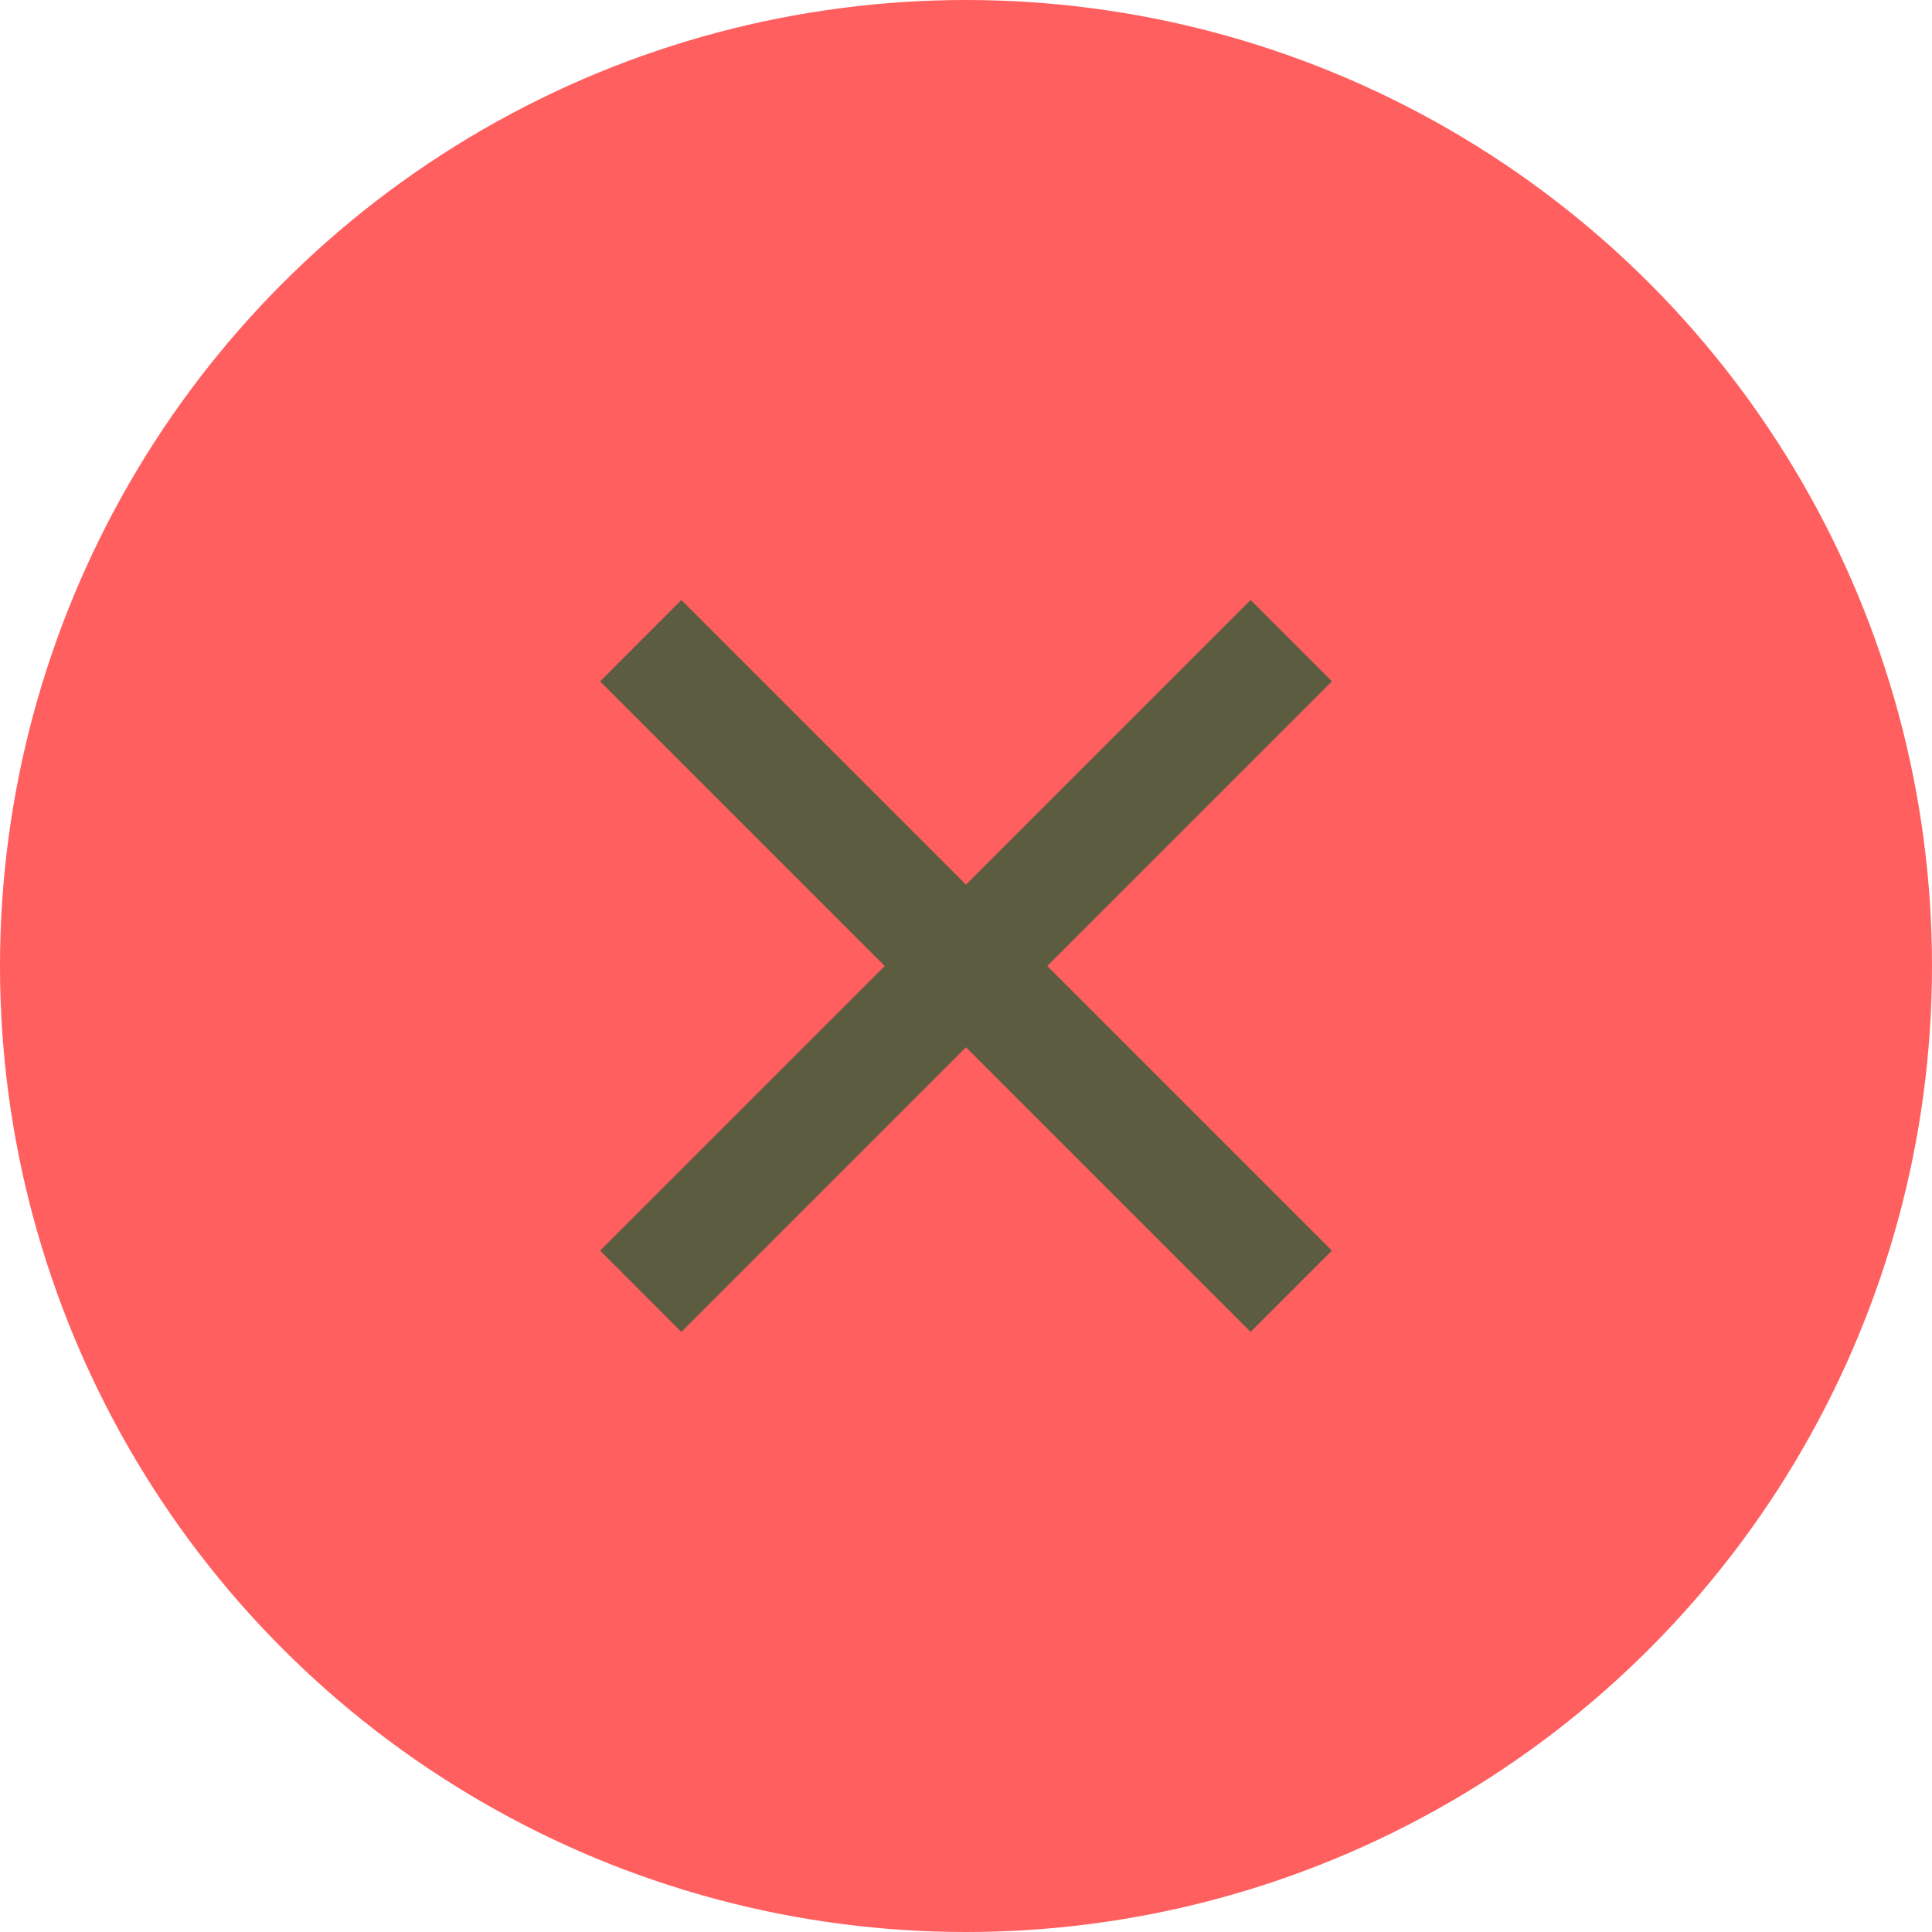 <svg width="28" height="28" viewBox="0 0 28 28" fill="none" xmlns="http://www.w3.org/2000/svg">
<circle cx="14" cy="14" r="14" fill="#FF5F5F"/>
<path d="M14 12.821L18.125 8.696L19.303 9.875L15.178 14L19.303 18.125L18.125 19.303L14 15.178L9.875 19.303L8.697 18.125L12.822 14L8.697 9.875L9.875 8.696L14 12.821Z" fill="#5C5C41"/>
</svg>
